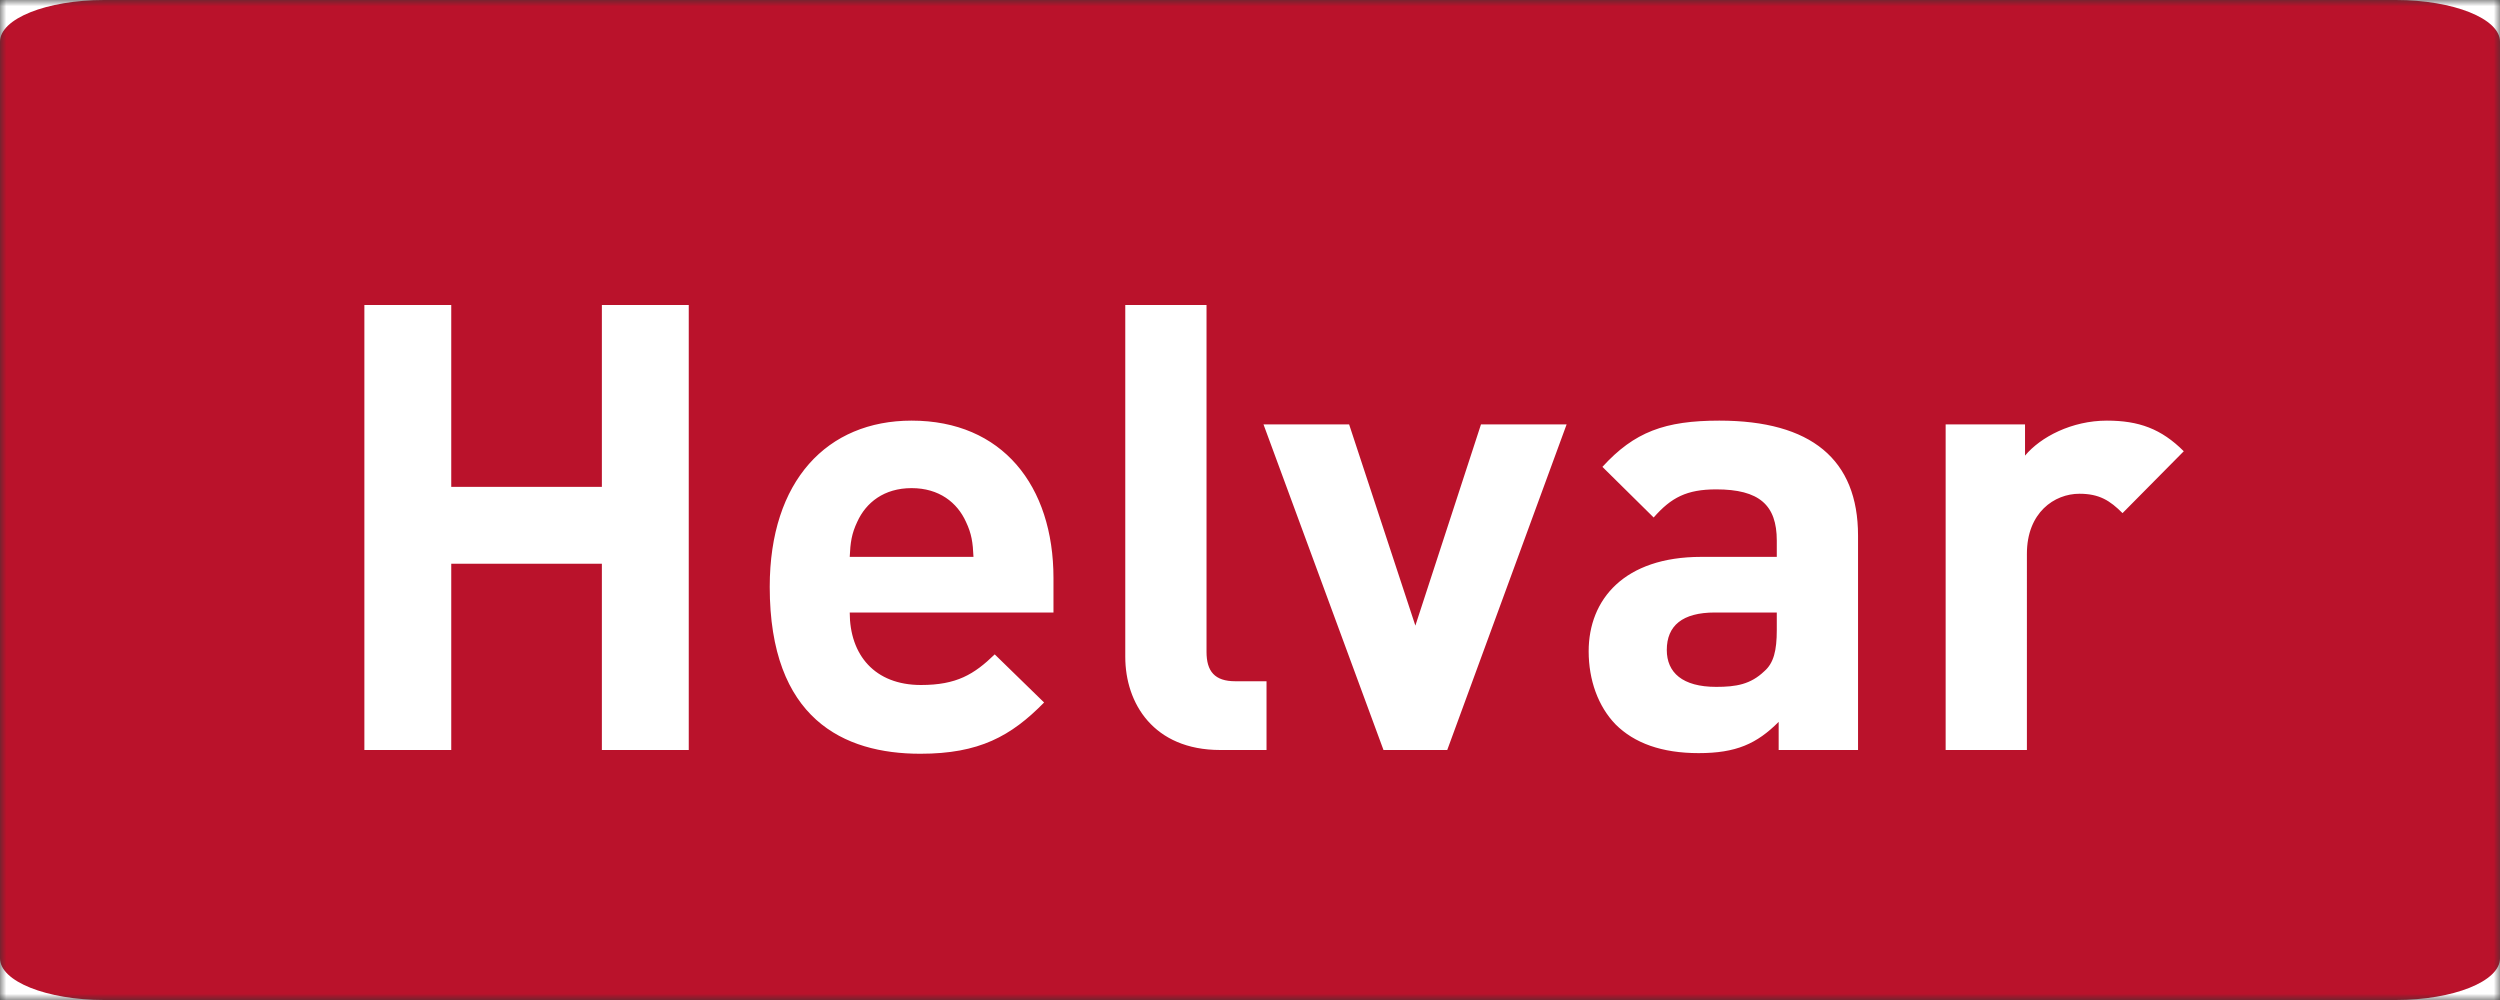 <svg xmlns="http://www.w3.org/2000/svg" fill="none" preserveAspectRatio="none" viewBox="0 0 200 80"><rect x="0" y="0" width="200" height="80" fill="#333333" stroke="none"/><mask id="helvar-logo_svg__a" width="200" height="80" x="0" y="0" maskUnits="userSpaceOnUse" style="mask-type:luminance"><path fill="#fff" d="M200 0H0v80h200z"/></mask><g mask="url(#helvar-logo_svg__a)"><path fill="#fff" d="M200 0H0v80h200z"/><path fill="#BA122B" d="M191.667 0H8.333C3.731 0 0 1.492 0 3.333v73.334C0 78.507 3.731 80 8.333 80h183.334c4.602 0 8.333-1.492 8.333-3.333V3.333C200 1.493 196.269 0 191.667 0"/><path fill="#fff" d="M55.1 60h-6.95V45.1H36.1V60h-6.95V24.4h6.95v14.55h12.05V24.4h6.95zm29.178-11h-16.3c0 3.4 2 5.8 5.7 5.8 2.85 0 4.25-.85 5.9-2.45l3.95 3.85c-2.65 2.7-5.2 4.1-9.9 4.1-6.15 0-12.05-2.8-12.05-13.35 0-8.5 4.6-13.3 11.35-13.3 7.25 0 11.35 5.2 11.35 12.6zm-6.4-4.45c-.05-1.15-.15-1.85-.6-2.8-.7-1.55-2.15-2.7-4.35-2.7s-3.65 1.15-4.35 2.7c-.45.95-.55 1.65-.6 2.8zM101.322 60h-3.7c-5.35 0-7.6-3.75-7.6-7.45V24.4h6.5v27.75c0 1.55.65 2.35 2.3 2.35h2.5zm24.008-26.05L115.779 60h-5.1l-9.6-26.05h6.85l5.3 16.1 5.25-16.1h6.85ZM148.643 60h-6.35v-2.25c-1.75 1.75-3.4 2.5-6.4 2.5-2.95 0-5.15-.8-6.65-2.3-1.4-1.45-2.15-3.55-2.15-5.85 0-4.15 2.85-7.55 9-7.55h6.05v-1.3c0-2.85-1.4-4.1-4.85-4.1-2.35 0-3.6.65-5 2.25l-4.1-4.05c2.55-2.8 5-3.7 9.35-3.7 7.35 0 11.1 3.1 11.1 9.2zm-6.5-9.6V49h-4.95c-2.6 0-3.85 1.05-3.85 3 0 1.8 1.25 2.95 3.95 2.95 1.6 0 2.75-.2 3.85-1.25.75-.65 1-1.65 1-3.3m32.559-14.3-4.9 4.95c-1-1-1.85-1.55-3.45-1.55-2 0-4.2 1.5-4.2 4.8V60h-6.5V33.95h6.35v2.5c1.25-1.5 3.75-2.8 6.55-2.8 2.55 0 4.35.65 6.15 2.45"/></g></svg>